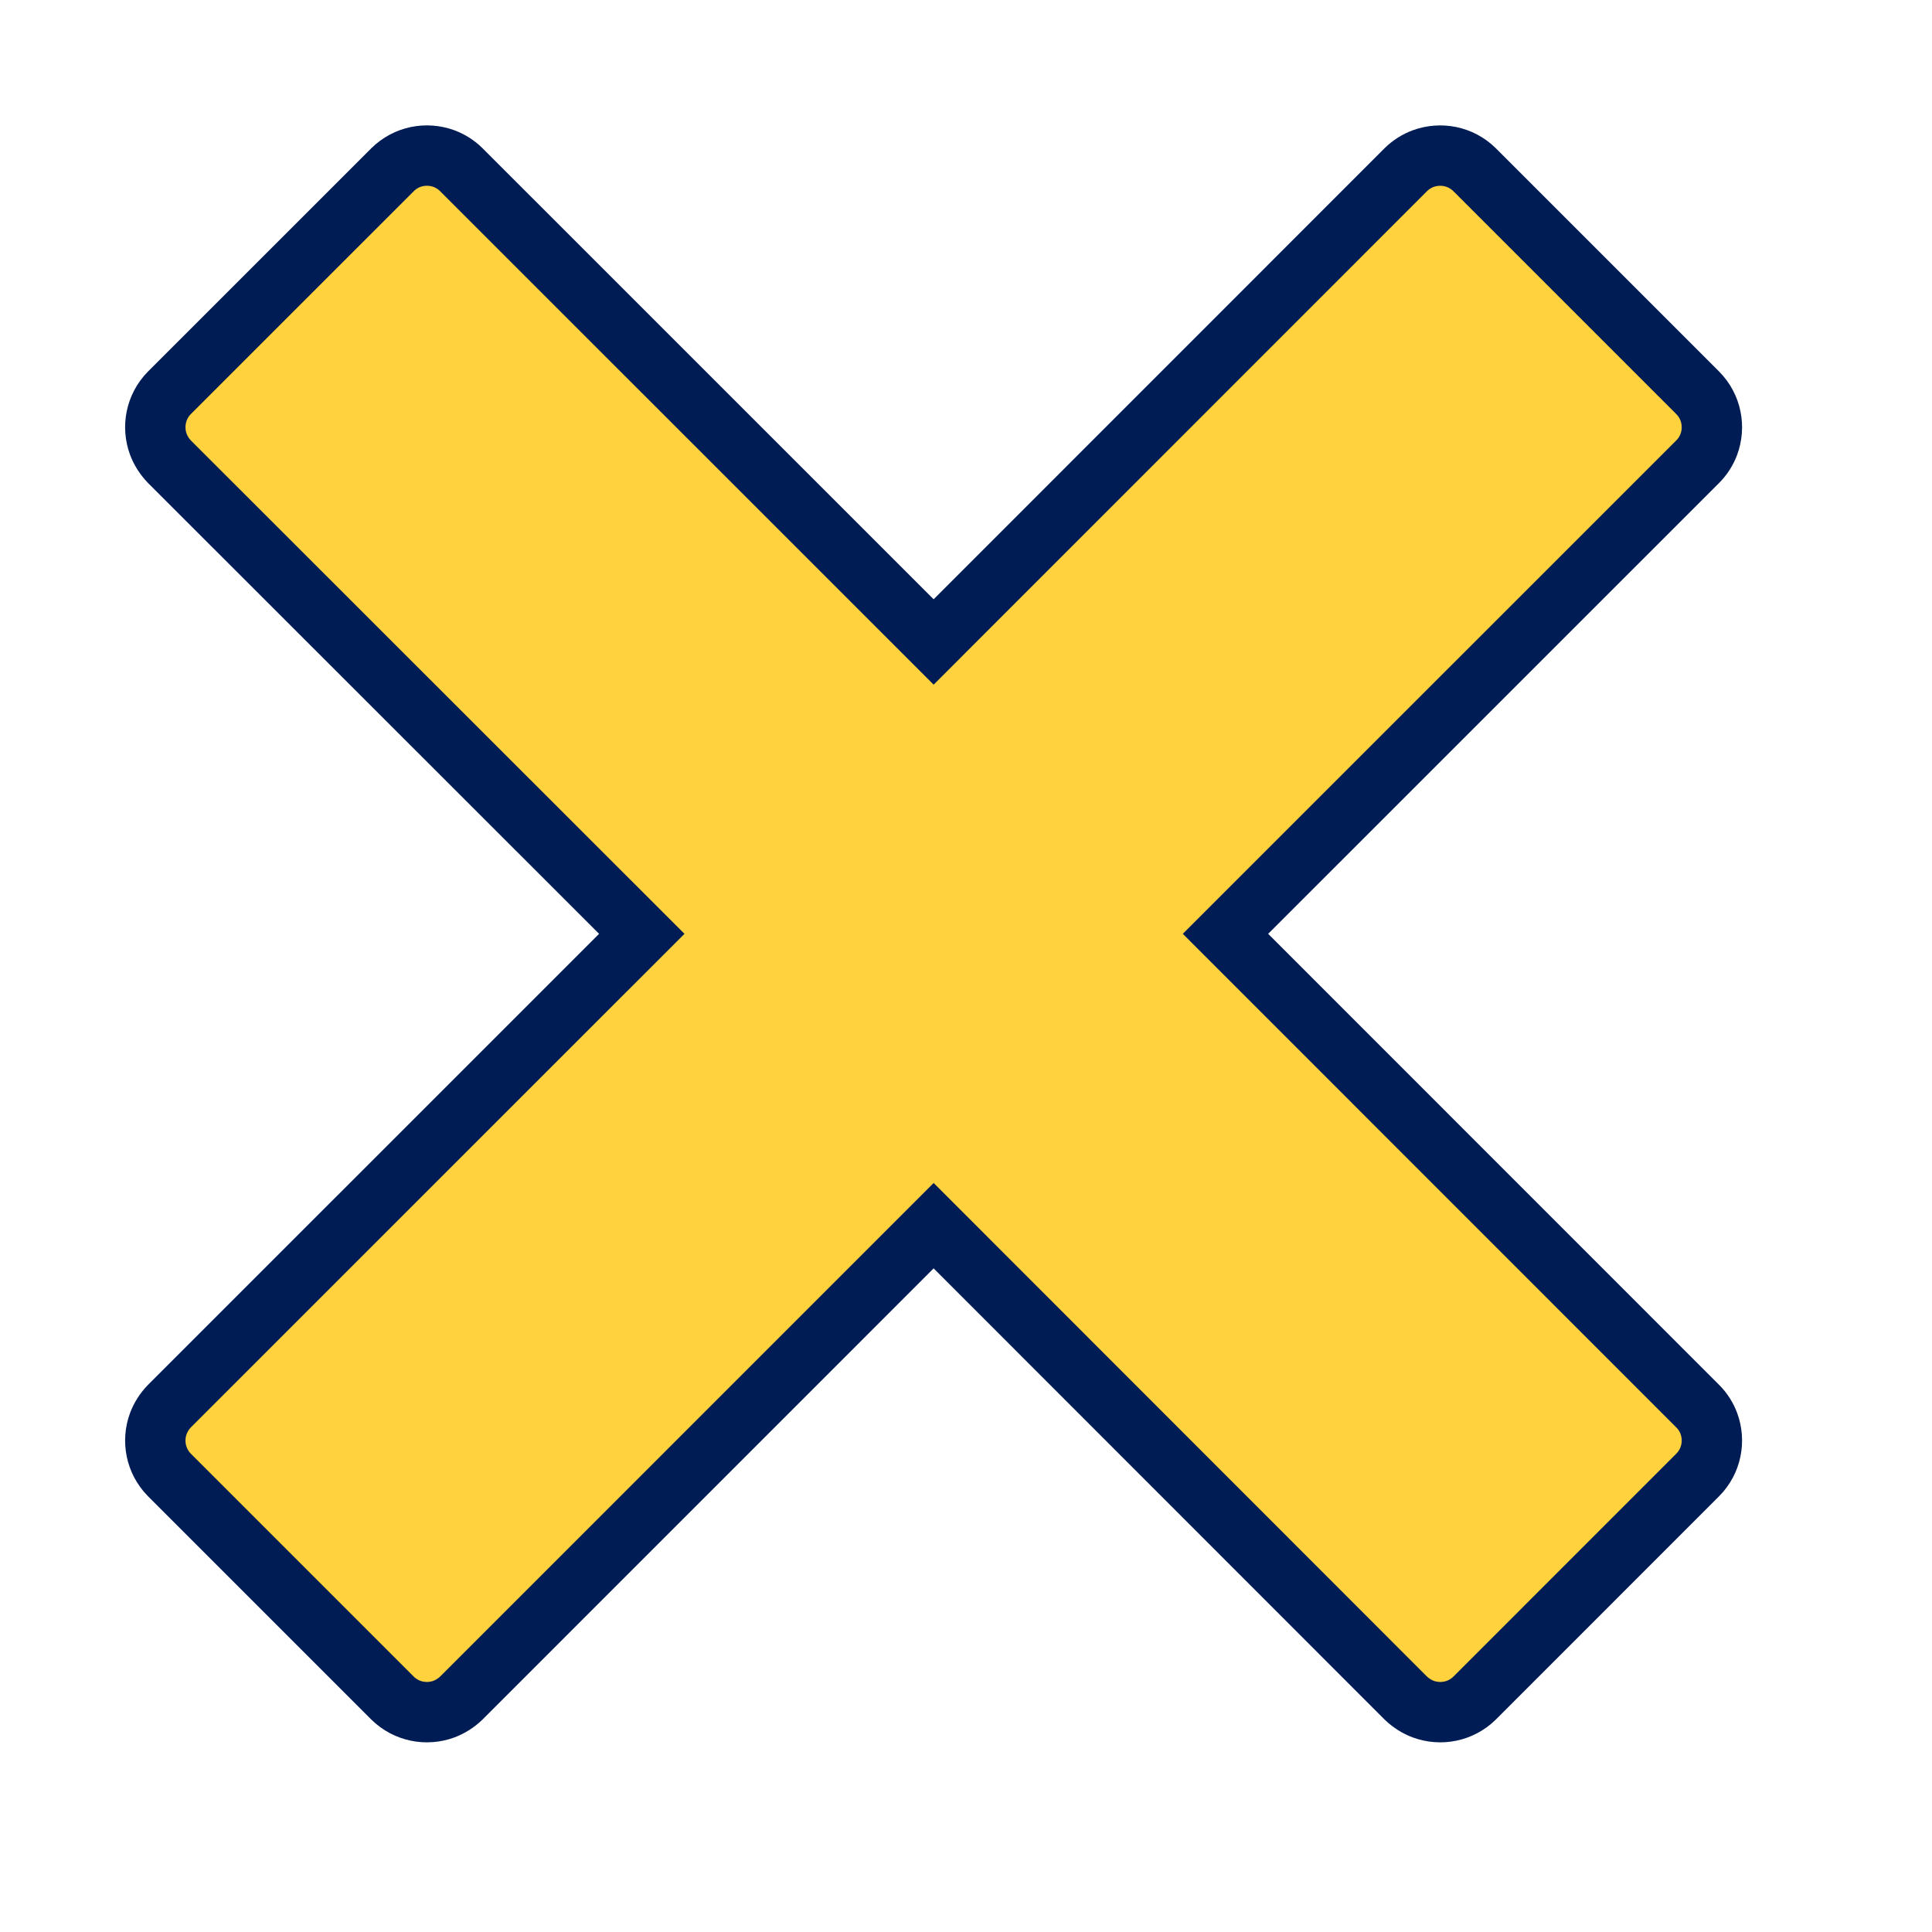 <?xml version="1.0" encoding="utf-8"?>
<svg version="1.1" width="32" height="32" viewBox="0 0 32 32" xmlns="http://www.w3.org/2000/svg">
  <title>cross</title>
  <path d="M 28.119 23.29 C 28.119 23.29 28.119 23.29 28.119 23.29 L 20.298 15.467 L 28.119 7.647 C 28.119 7.647 28.119 7.647 28.119 7.647 C 28.205 7.561 28.265 7.463 28.304 7.359 C 28.409 7.073 28.35 6.738 28.119 6.506 L 24.425 2.812 C 24.193 2.581 23.858 2.523 23.572 2.627 C 23.468 2.666 23.37 2.726 23.284 2.811 C 23.284 2.811 23.284 2.811 23.284 2.811 L 15.464 10.633 L 7.641 2.811 C 7.641 2.811 7.641 2.811 7.641 2.811 C 7.556 2.726 7.457 2.666 7.354 2.627 C 7.067 2.522 6.733 2.581 6.501 2.812 L 2.806 6.506 C 2.577 6.738 2.517 7.073 2.623 7.359 C 2.662 7.463 2.724 7.561 2.806 7.647 C 2.806 7.647 2.806 7.647 2.806 7.647 L 10.63 15.467 L 2.806 23.29 C 2.806 23.29 2.806 23.29 2.806 23.29 C 2.724 23.375 2.662 23.474 2.623 23.577 C 2.517 23.863 2.577 24.198 2.806 24.43 L 6.501 28.125 C 6.733 28.354 7.068 28.414 7.354 28.308 C 7.457 28.269 7.556 28.207 7.641 28.125 C 7.641 28.125 7.641 28.125 7.641 28.125 L 15.464 20.301 L 23.284 28.125 C 23.284 28.125 23.284 28.125 23.284 28.125 C 23.37 28.207 23.468 28.269 23.572 28.308 C 23.858 28.414 24.193 28.354 24.425 28.125 L 28.119 24.43 C 28.35 24.198 28.409 23.863 28.304 23.577 C 28.265 23.474 28.205 23.375 28.119 23.29 Z" style="fill: rgb(255, 210, 62); stroke: rgb(0, 28, 85);"/>
</svg>